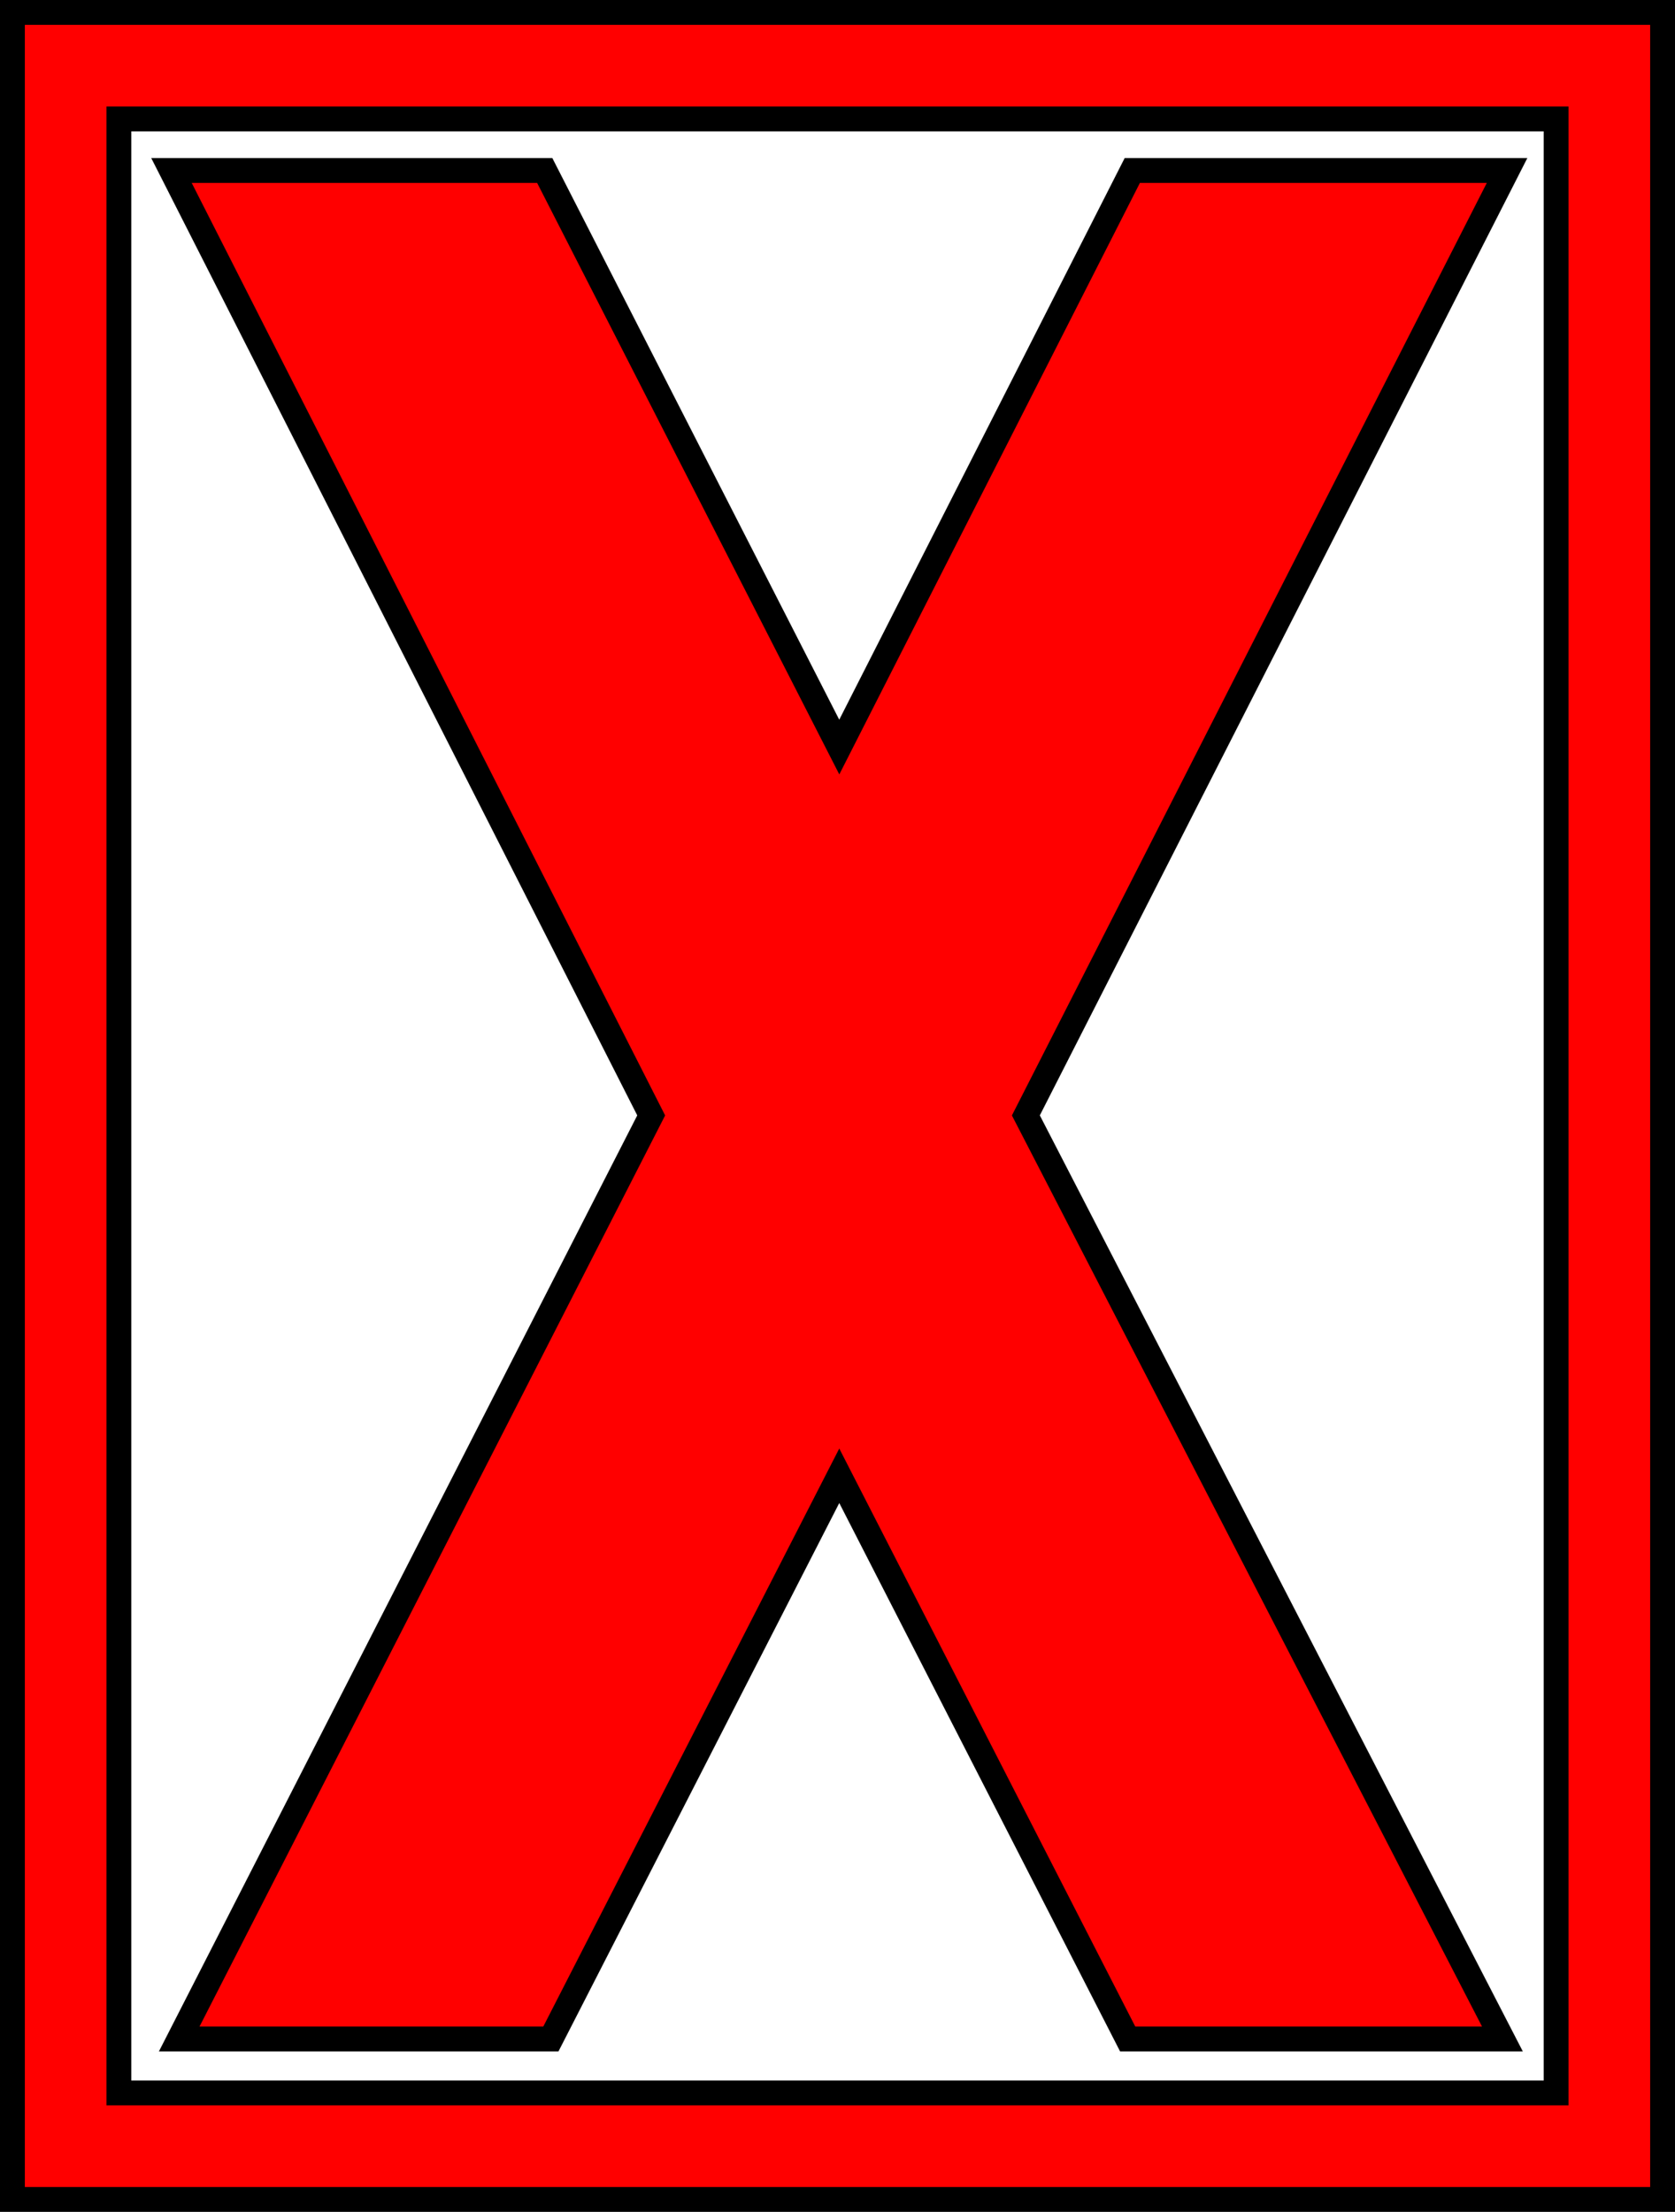 <svg id="Layer_1" data-name="Layer 1" xmlns="http://www.w3.org/2000/svg" viewBox="0 0 472 623"><defs><style>.cls-1{fill:red;stroke:#000;stroke-miterlimit:10;stroke-width:7px;}</style></defs><path class="cls-1" d="M285.58,310.67,419.87,570.81H314.27L233,412.17,151.73,570.81H47L180,310.67,44.82,44.52H150l83,162.4,82.57-162.4H421.18Z" transform="translate(3.5 3.5)"/><path class="cls-1" d="M0,0V616H465V0ZM435,586H30V30H435Z" transform="translate(3.5 3.5)"/></svg>